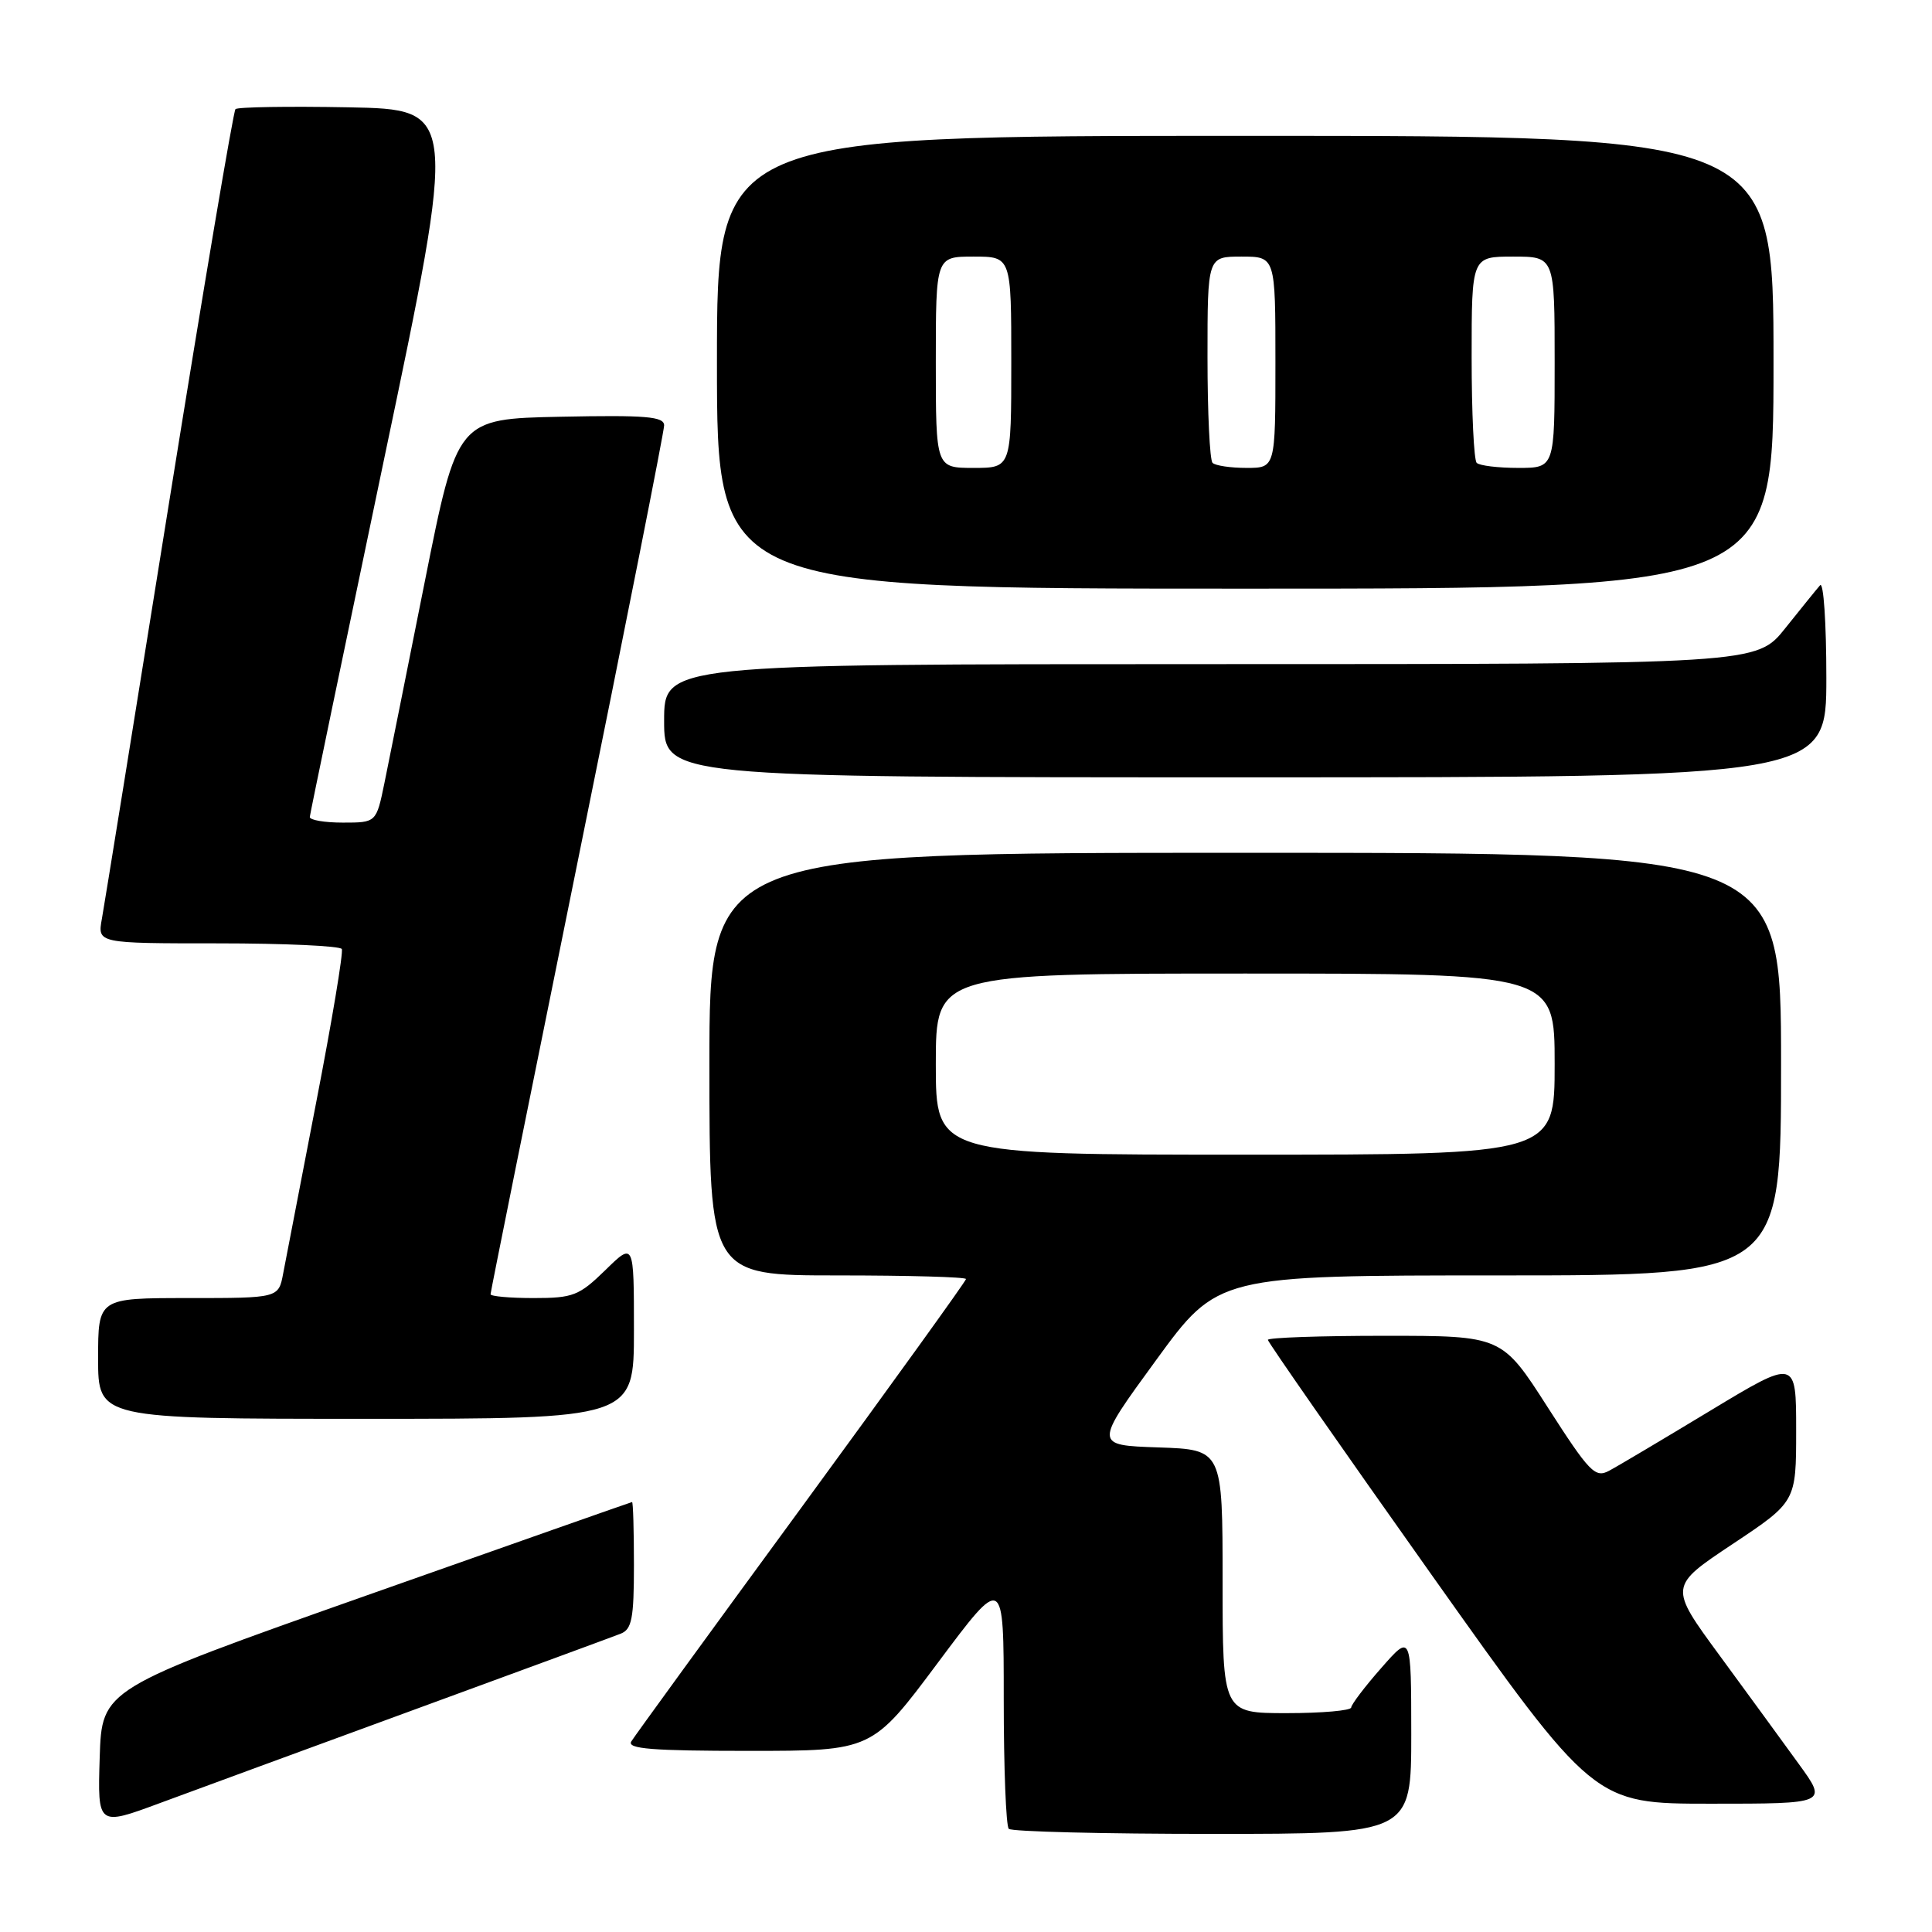 <?xml version="1.0" encoding="UTF-8" standalone="no"?>
<!DOCTYPE svg PUBLIC "-//W3C//DTD SVG 1.1//EN" "http://www.w3.org/Graphics/SVG/1.1/DTD/svg11.dtd" >
<svg xmlns="http://www.w3.org/2000/svg" xmlns:xlink="http://www.w3.org/1999/xlink" version="1.1" viewBox="0 0 256 256">
 <g >
 <path fill="currentColor"
d=" M 187.00 229.75 C 186.99 216.50 186.99 216.50 183.04 221.00 C 180.86 223.47 179.07 225.84 179.04 226.25 C 179.02 226.66 175.18 227.00 170.50 227.00 C 162.00 227.00 162.00 227.00 162.00 209.54 C 162.00 192.08 162.00 192.08 153.48 191.79 C 144.96 191.50 144.96 191.50 153.17 180.25 C 161.37 169.00 161.37 169.00 198.69 169.00 C 236.00 169.00 236.00 169.00 236.00 141.00 C 236.00 113.00 236.00 113.00 165.00 113.00 C 94.00 113.00 94.00 113.00 94.00 141.00 C 94.00 169.00 94.00 169.00 111.00 169.00 C 120.35 169.00 128.00 169.21 128.00 169.48 C 128.00 169.74 118.19 183.35 106.21 199.73 C 94.22 216.10 84.07 230.06 83.65 230.75 C 83.05 231.73 86.41 232.00 99.22 232.00 C 115.56 232.00 115.56 232.00 124.28 220.31 C 133.00 208.63 133.00 208.63 133.00 225.15 C 133.00 234.23 133.30 241.97 133.67 242.33 C 134.03 242.70 146.18 243.00 160.67 243.00 C 187.00 243.00 187.00 243.00 187.00 229.75 Z  M 55.00 226.50 C 69.03 221.36 81.29 216.85 82.25 216.47 C 83.72 215.89 84.00 214.46 84.00 207.39 C 84.00 202.78 83.89 199.01 83.75 199.03 C 83.61 199.05 67.75 204.63 48.50 211.43 C 13.50 223.80 13.50 223.80 13.21 232.89 C 12.93 241.98 12.93 241.98 21.21 238.91 C 25.77 237.22 40.98 231.64 55.00 226.50 Z  M 238.36 233.75 C 236.27 230.86 231.54 224.38 227.85 219.35 C 221.14 210.21 221.14 210.21 229.57 204.60 C 238.00 198.99 238.00 198.99 238.00 189.52 C 238.00 180.05 238.00 180.05 226.61 186.93 C 220.35 190.71 214.32 194.30 213.20 194.89 C 211.37 195.87 210.61 195.09 205.09 186.49 C 199.01 177.00 199.01 177.00 183.50 177.00 C 174.98 177.00 168.00 177.24 168.00 177.54 C 168.00 177.83 177.72 191.78 189.60 208.54 C 211.20 239.00 211.20 239.00 226.68 239.00 C 242.17 239.00 242.17 239.00 238.36 233.75 Z  M 84.00 176.30 C 84.00 164.59 84.00 164.59 80.21 168.30 C 76.73 171.69 75.94 172.00 70.71 172.00 C 67.57 172.00 65.00 171.77 65.00 171.49 C 65.00 171.21 70.18 145.52 76.50 114.39 C 82.83 83.27 88.00 57.16 88.00 56.37 C 88.00 55.19 85.63 54.99 74.30 55.22 C 60.59 55.50 60.59 55.50 56.30 77.00 C 53.94 88.83 51.53 100.86 50.94 103.75 C 49.86 109.00 49.86 109.00 45.43 109.00 C 42.99 109.00 41.02 108.66 41.05 108.25 C 41.08 107.84 45.50 86.58 50.86 61.00 C 60.62 14.50 60.62 14.50 46.17 14.22 C 38.22 14.07 31.49 14.18 31.20 14.46 C 30.92 14.75 26.95 38.27 22.38 66.74 C 17.82 95.21 13.82 119.96 13.50 121.75 C 12.91 125.00 12.91 125.00 28.90 125.00 C 37.69 125.00 45.06 125.34 45.29 125.75 C 45.51 126.16 43.99 135.28 41.91 146.00 C 39.84 156.72 37.86 166.96 37.52 168.75 C 36.91 172.00 36.91 172.00 24.95 172.00 C 13.00 172.00 13.00 172.00 13.00 180.00 C 13.00 188.00 13.00 188.00 48.50 188.00 C 84.00 188.00 84.00 188.00 84.00 176.30 Z  M 242.00 89.80 C 242.00 82.54 241.63 77.03 241.17 77.55 C 240.71 78.07 238.64 80.64 236.55 83.25 C 232.76 88.00 232.76 88.00 160.38 88.00 C 88.00 88.00 88.00 88.00 88.00 95.50 C 88.00 103.00 88.00 103.00 165.00 103.00 C 242.00 103.00 242.00 103.00 242.00 89.80 Z  M 235.00 48.00 C 235.00 18.00 235.00 18.00 165.00 18.00 C 95.00 18.00 95.00 18.00 95.00 48.00 C 95.00 78.00 95.00 78.00 165.00 78.00 C 235.00 78.00 235.00 78.00 235.00 48.00 Z  M 124.00 141.00 C 124.00 129.00 124.00 129.00 165.00 129.00 C 206.00 129.00 206.00 129.00 206.00 141.00 C 206.00 153.00 206.00 153.00 165.00 153.00 C 124.00 153.00 124.00 153.00 124.00 141.00 Z  M 124.00 48.00 C 124.00 34.00 124.00 34.00 129.00 34.00 C 134.00 34.00 134.00 34.00 134.00 48.00 C 134.00 62.00 134.00 62.00 129.00 62.00 C 124.00 62.00 124.00 62.00 124.00 48.00 Z  M 160.67 61.33 C 160.30 60.97 160.00 54.67 160.00 47.33 C 160.00 34.00 160.00 34.00 164.50 34.00 C 169.00 34.00 169.00 34.00 169.00 48.00 C 169.00 62.00 169.00 62.00 165.17 62.00 C 163.06 62.00 161.03 61.70 160.67 61.33 Z  M 195.67 61.33 C 195.30 60.97 195.00 54.67 195.00 47.33 C 195.00 34.00 195.00 34.00 200.50 34.00 C 206.00 34.00 206.00 34.00 206.00 48.00 C 206.00 62.00 206.00 62.00 201.17 62.00 C 198.51 62.00 196.03 61.70 195.67 61.33 Z "/>
</g>
</svg>